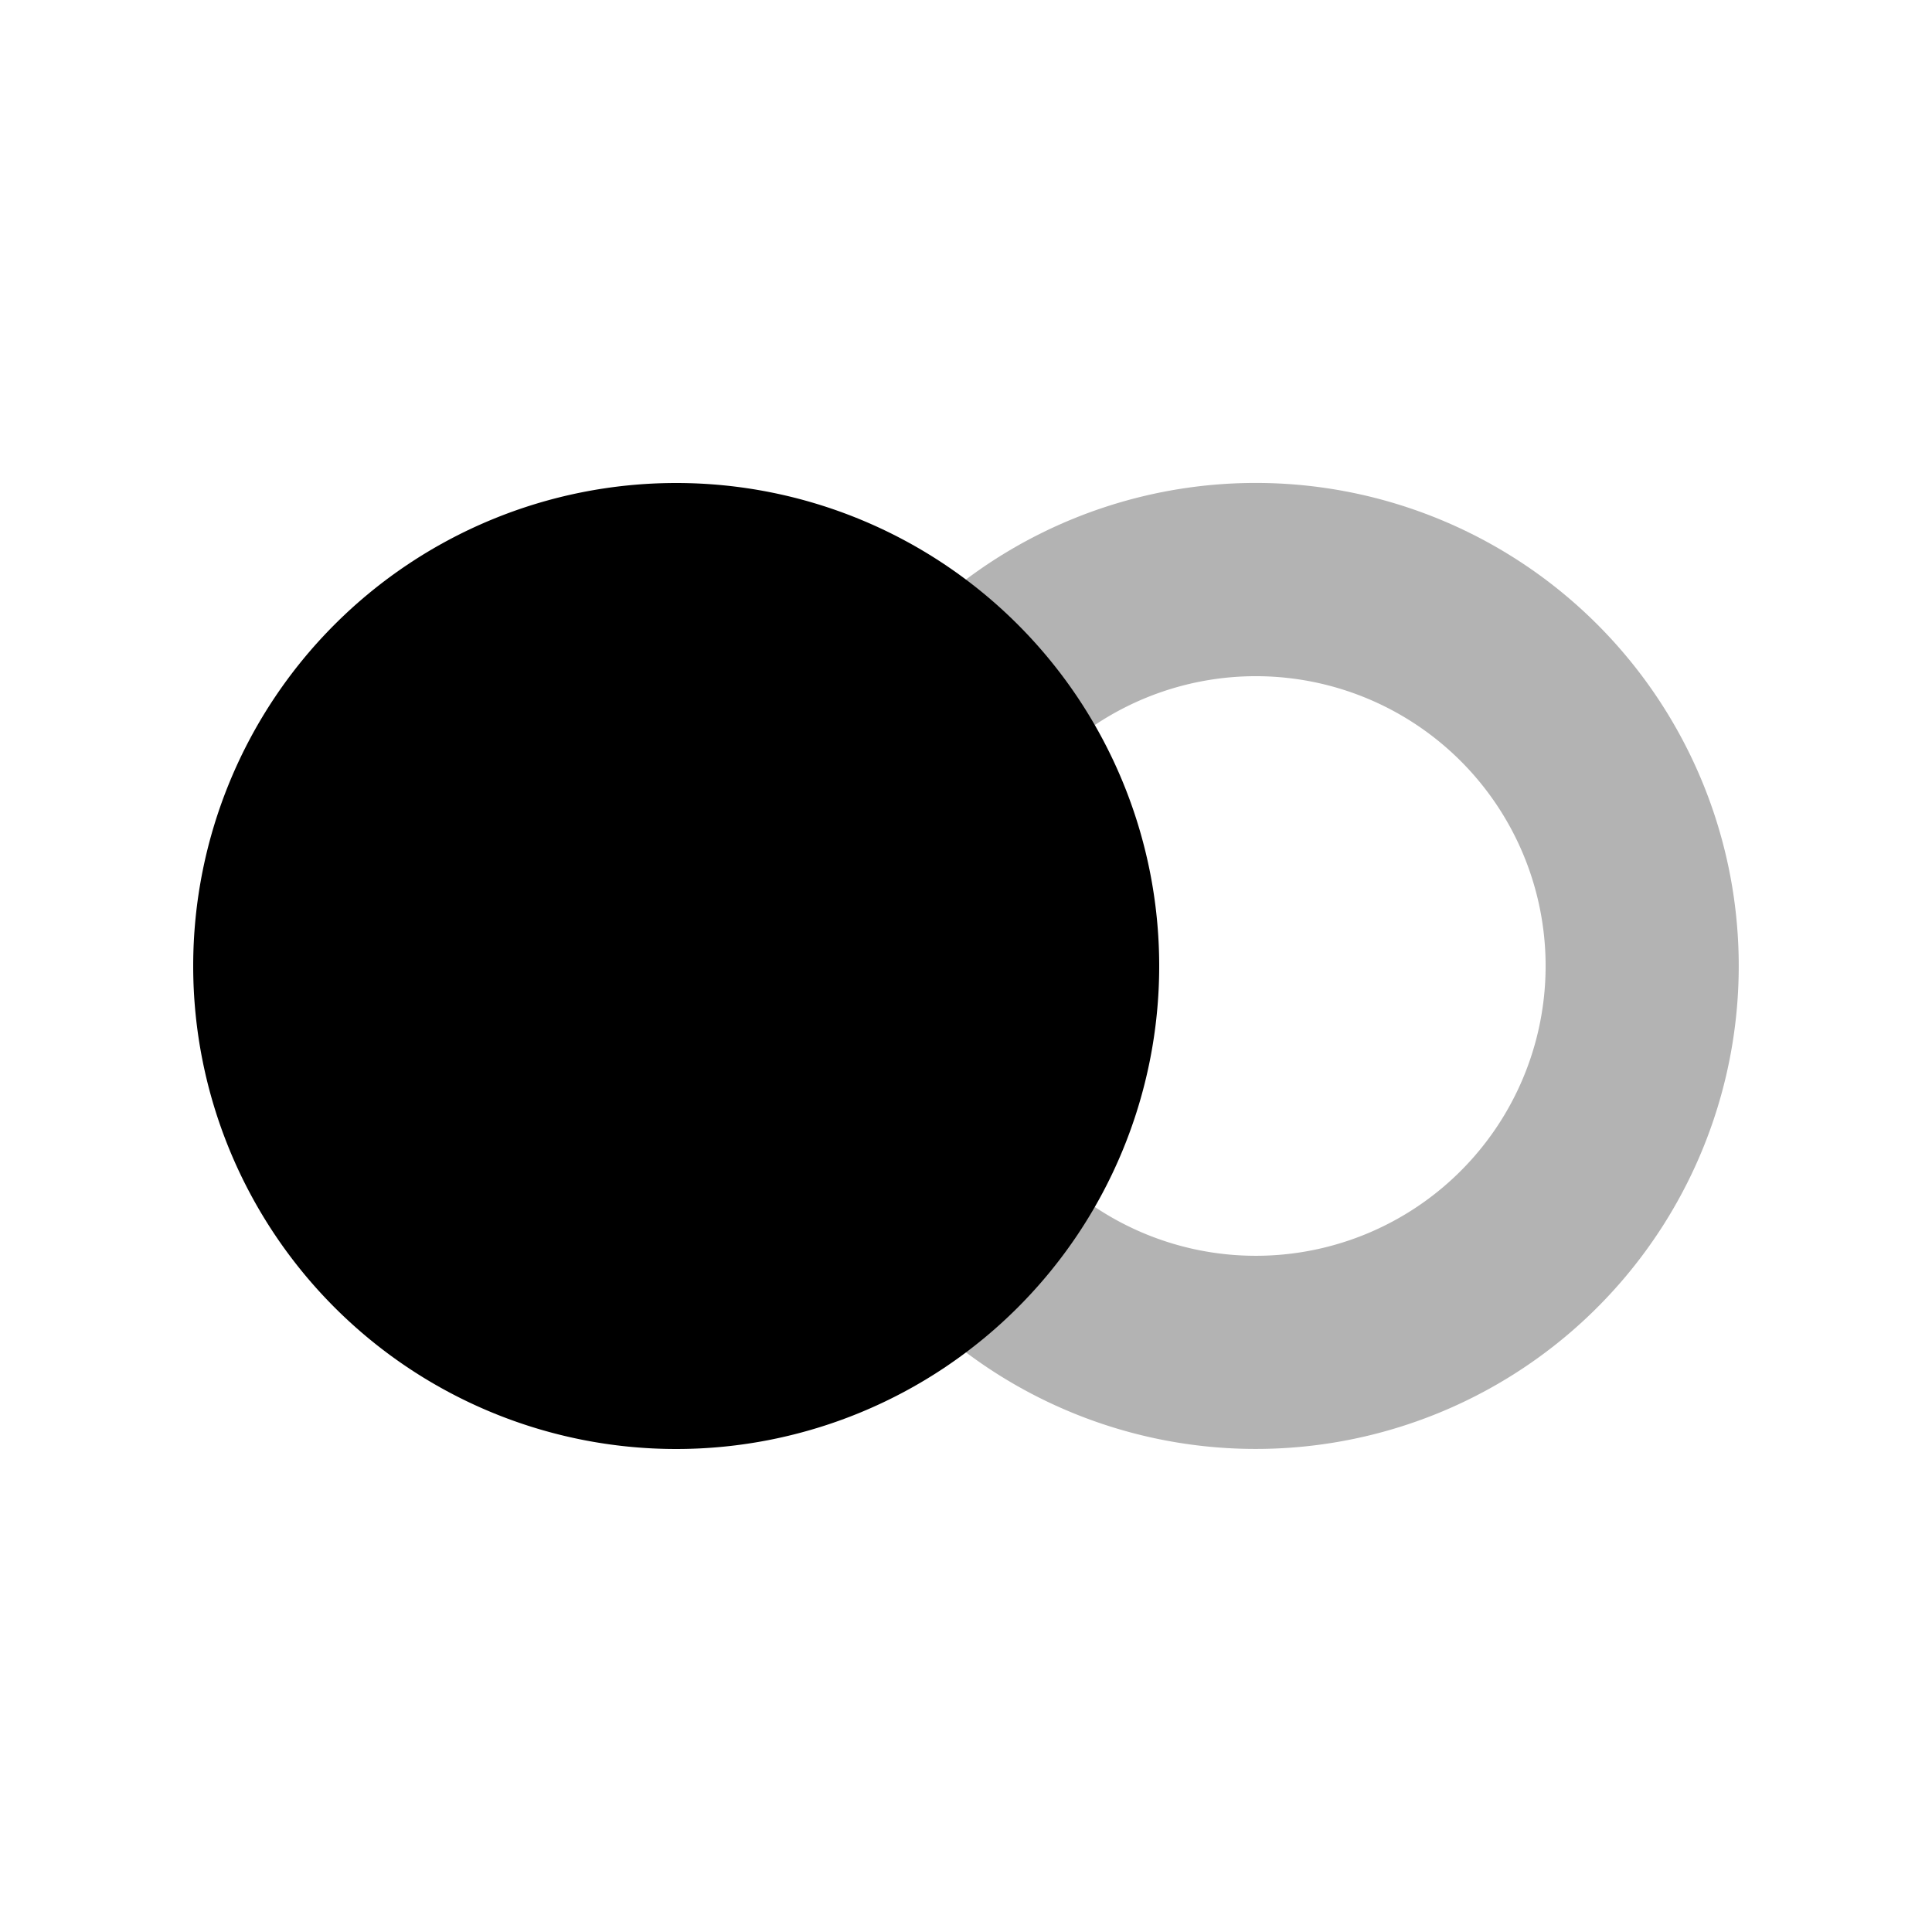 <svg xmlns="http://www.w3.org/2000/svg" fill="none" viewBox="0 0 24 24"><path fill="currentColor" d="m10.823 8.37 1.91 1.453a3.6 3.6 0 1 1 .225 4.622l-1.762 1.63a6 6 0 1 0-.374-7.706Z" opacity=".3"/><path fill="currentColor" fill-rule="evenodd" d="M8.4 18a6 6 0 1 1 0-12 6 6 0 0 1 0 12Z" clip-rule="evenodd"/></svg>
